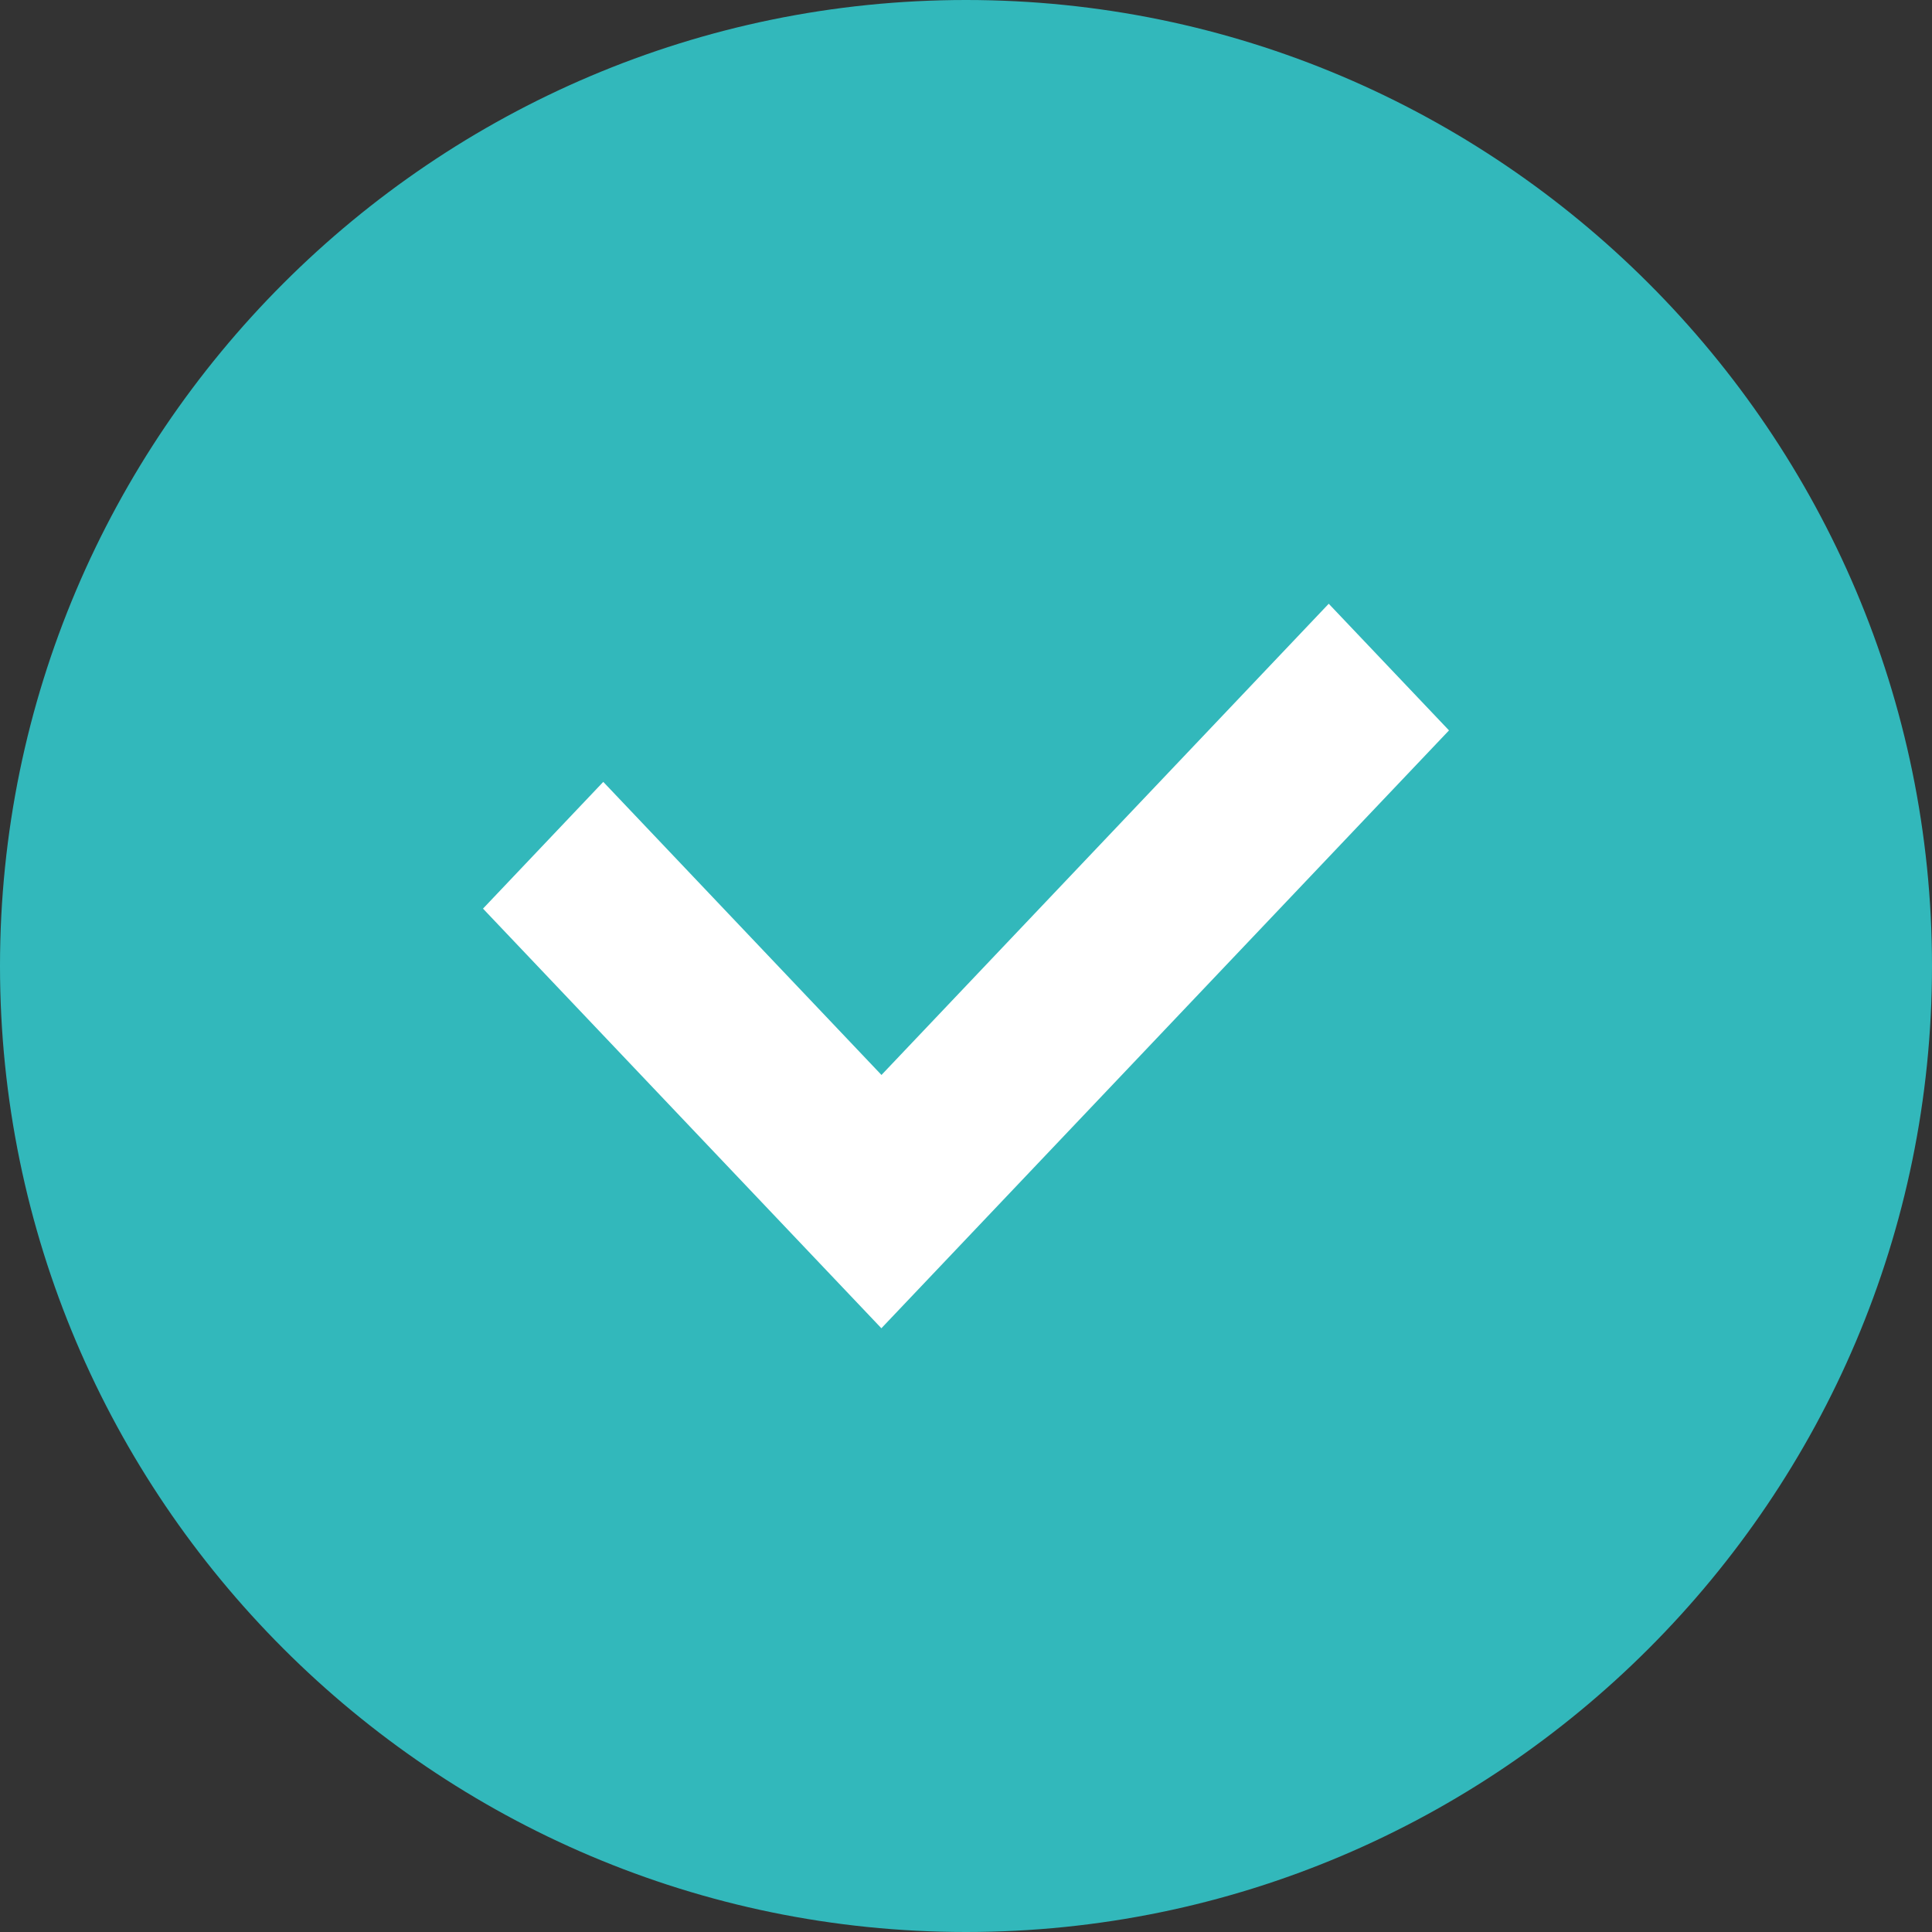 <svg xmlns="http://www.w3.org/2000/svg" width="20" height="20" viewBox="0 0 20 20">
    <rect x="0" y="0" width="20" height="20" fill="#333333" stroke="none"/>
    <g fill="none" fill-rule="evenodd">
        <path fill="#32b8bb" d="M10 0C4.489 0 0 4.489 0 10s4.489 10 10 10 10-4.489 10-10S15.511 0 10 0z"/>
        <path fill="#FFF" d="M9.124 13.75L5 9.406l1.245-1.312 2.88 3.034 4.63-4.878L15 7.561z"/>
    </g>
</svg>
